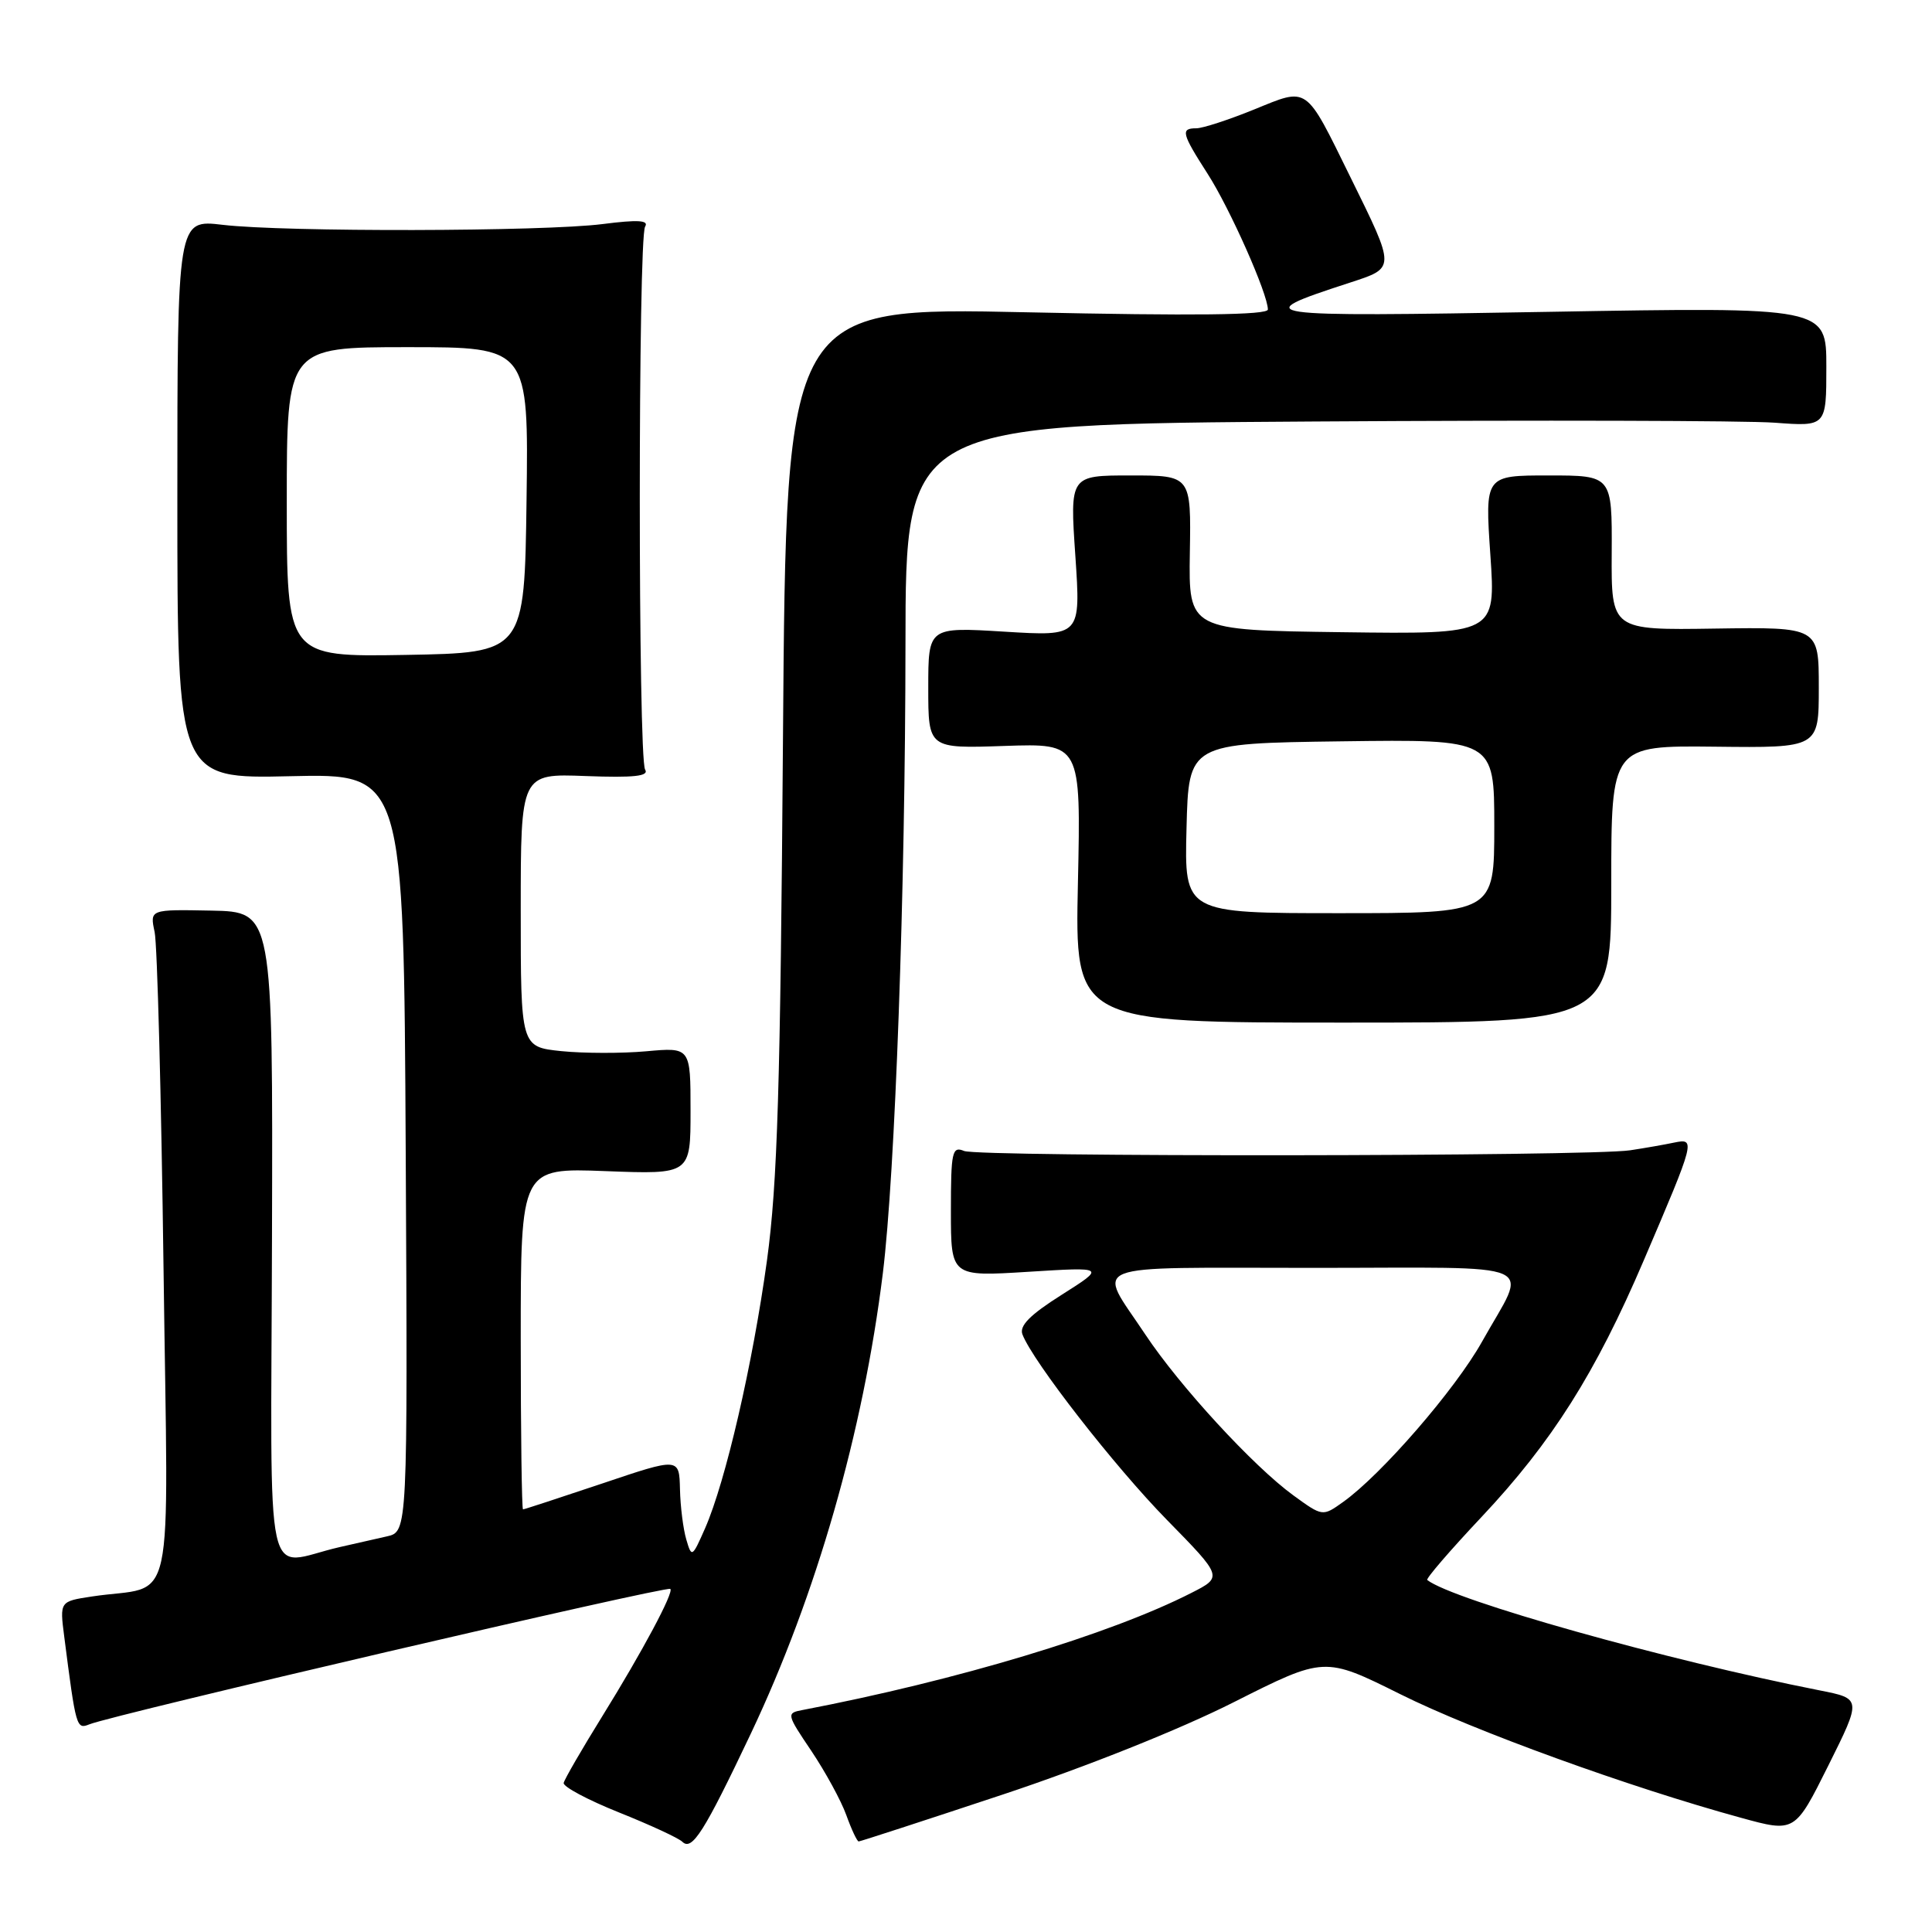 <?xml version="1.0" encoding="UTF-8" standalone="no"?>
<!DOCTYPE svg PUBLIC "-//W3C//DTD SVG 1.1//EN" "http://www.w3.org/Graphics/SVG/1.1/DTD/svg11.dtd" >
<svg xmlns="http://www.w3.org/2000/svg" xmlns:xlink="http://www.w3.org/1999/xlink" version="1.1" viewBox="0 0 256 256">
 <g >
 <path fill="currentColor"
d=" M 99.50 229.69 C 108.18 211.36 114.38 189.73 116.98 168.72 C 118.61 155.54 119.96 118.10 119.98 85.35 C 120.00 56.20 120.00 56.20 174.16 55.85 C 203.95 55.66 231.40 55.73 235.16 56.01 C 242.00 56.52 242.00 56.52 242.00 48.60 C 242.00 40.68 242.00 40.68 205.25 41.32 C 166.01 42.00 165.26 41.89 178.78 37.48 C 184.96 35.46 184.96 35.72 178.95 23.50 C 172.89 11.19 173.42 11.56 166.17 14.51 C 162.80 15.88 159.36 17.00 158.52 17.00 C 156.41 17.00 156.57 17.66 160.01 23.02 C 162.98 27.64 168.00 38.96 168.00 41.01 C 168.00 41.75 158.23 41.86 136.09 41.38 C 104.17 40.69 104.17 40.69 103.75 97.59 C 103.41 144.04 103.02 156.80 101.63 167.00 C 99.74 180.75 96.15 196.29 93.43 202.50 C 91.72 206.38 91.65 206.43 90.94 204.00 C 90.53 202.62 90.15 199.62 90.10 197.32 C 90.00 193.13 90.00 193.13 79.80 196.57 C 74.20 198.45 69.47 200.00 69.30 200.00 C 69.14 200.00 69.00 189.82 69.00 177.37 C 69.00 154.75 69.00 154.75 80.25 155.18 C 91.50 155.61 91.50 155.61 91.50 147.19 C 91.50 138.77 91.50 138.77 85.63 139.30 C 82.41 139.59 77.34 139.58 74.38 139.28 C 69.00 138.72 69.00 138.72 69.00 120.61 C 69.00 102.50 69.00 102.50 77.60 102.83 C 84.04 103.07 86.03 102.85 85.48 101.97 C 84.54 100.45 84.54 31.56 85.48 30.03 C 86.01 29.18 84.55 29.09 79.85 29.69 C 72.03 30.69 37.68 30.76 29.50 29.79 C 23.50 29.08 23.50 29.08 23.50 66.14 C 23.50 103.20 23.50 103.20 38.50 102.85 C 53.50 102.50 53.50 102.50 53.76 152.73 C 54.02 202.96 54.02 202.96 51.26 203.58 C 49.74 203.92 46.92 204.56 45.00 205.00 C 34.81 207.33 35.91 212.36 36.04 163.94 C 36.16 120.82 36.16 120.82 28.00 120.66 C 19.85 120.50 19.85 120.50 20.49 123.50 C 20.84 125.15 21.37 145.24 21.67 168.15 C 22.28 215.07 23.42 209.85 12.20 211.54 C 7.91 212.19 7.91 212.19 8.51 216.85 C 10.07 228.97 10.12 229.17 11.85 228.48 C 15.11 227.18 88.32 210.11 88.82 210.54 C 89.33 210.96 85.13 218.82 79.80 227.42 C 77.10 231.78 74.80 235.75 74.69 236.25 C 74.59 236.74 77.88 238.50 82.00 240.15 C 86.12 241.80 89.92 243.55 90.42 244.05 C 91.70 245.29 93.30 242.76 99.50 229.69 Z  M 132.83 237.80 C 143.91 234.12 156.38 229.14 163.50 225.54 C 175.50 219.49 175.50 219.49 185.55 224.49 C 195.27 229.34 215.91 236.82 230.67 240.86 C 237.83 242.83 237.83 242.83 242.26 233.95 C 246.68 225.08 246.68 225.08 241.09 223.98 C 220.82 219.98 192.55 212.04 189.12 209.36 C 188.90 209.20 192.14 205.44 196.31 201.01 C 205.64 191.09 211.42 181.95 217.81 167.00 C 224.63 151.06 224.70 150.81 221.83 151.40 C 220.55 151.67 217.93 152.13 216.00 152.42 C 210.61 153.24 129.73 153.32 127.75 152.51 C 126.16 151.85 126.00 152.59 126.00 160.47 C 126.00 169.16 126.00 169.16 136.25 168.52 C 146.50 167.88 146.50 167.88 140.69 171.56 C 136.48 174.22 135.04 175.67 135.48 176.82 C 136.87 180.43 147.70 194.33 154.61 201.38 C 162.03 208.95 162.03 208.95 157.86 211.07 C 147.10 216.56 126.84 222.66 106.32 226.59 C 104.19 226.99 104.22 227.13 107.51 232.01 C 109.36 234.77 111.45 238.59 112.14 240.51 C 112.83 242.43 113.57 244.00 113.78 244.00 C 113.99 244.00 122.56 241.21 132.83 237.80 Z  M 213.50 117.14 C 213.50 98.79 213.50 98.79 227.25 98.94 C 241.00 99.10 241.00 99.10 241.00 91.09 C 241.00 83.09 241.00 83.09 227.25 83.29 C 213.50 83.50 213.50 83.50 213.56 73.25 C 213.61 63.00 213.61 63.00 205.19 63.00 C 196.76 63.00 196.76 63.00 197.48 73.52 C 198.20 84.04 198.20 84.04 177.85 83.77 C 157.50 83.50 157.50 83.50 157.66 73.25 C 157.83 63.00 157.83 63.00 149.79 63.00 C 141.76 63.00 141.76 63.00 142.49 73.66 C 143.21 84.32 143.21 84.32 133.11 83.70 C 123.00 83.08 123.00 83.08 123.00 91.14 C 123.00 99.19 123.00 99.19 133.12 98.84 C 143.23 98.50 143.23 98.50 142.83 117.00 C 142.43 135.50 142.43 135.50 177.97 135.50 C 213.50 135.50 213.50 135.50 213.50 117.14 Z  M 38.00 66.53 C 38.00 46.00 38.00 46.00 54.02 46.00 C 70.04 46.00 70.04 46.00 69.77 66.25 C 69.50 86.50 69.50 86.50 53.75 86.78 C 38.00 87.05 38.00 87.05 38.00 66.53 Z  M 171.37 198.14 C 166.08 194.29 156.29 183.65 151.75 176.81 C 145.33 167.14 143.16 168.00 174.00 168.00 C 205.02 168.00 202.46 166.88 196.37 177.79 C 192.84 184.10 183.05 195.40 177.97 199.02 C 175.25 200.96 175.25 200.96 171.37 198.14 Z  M 157.22 109.75 C 157.50 98.50 157.50 98.50 177.75 98.23 C 198.00 97.96 198.00 97.96 198.00 109.48 C 198.00 121.00 198.00 121.00 177.47 121.00 C 156.93 121.00 156.93 121.00 157.22 109.75 Z "/>
</g>
</svg>